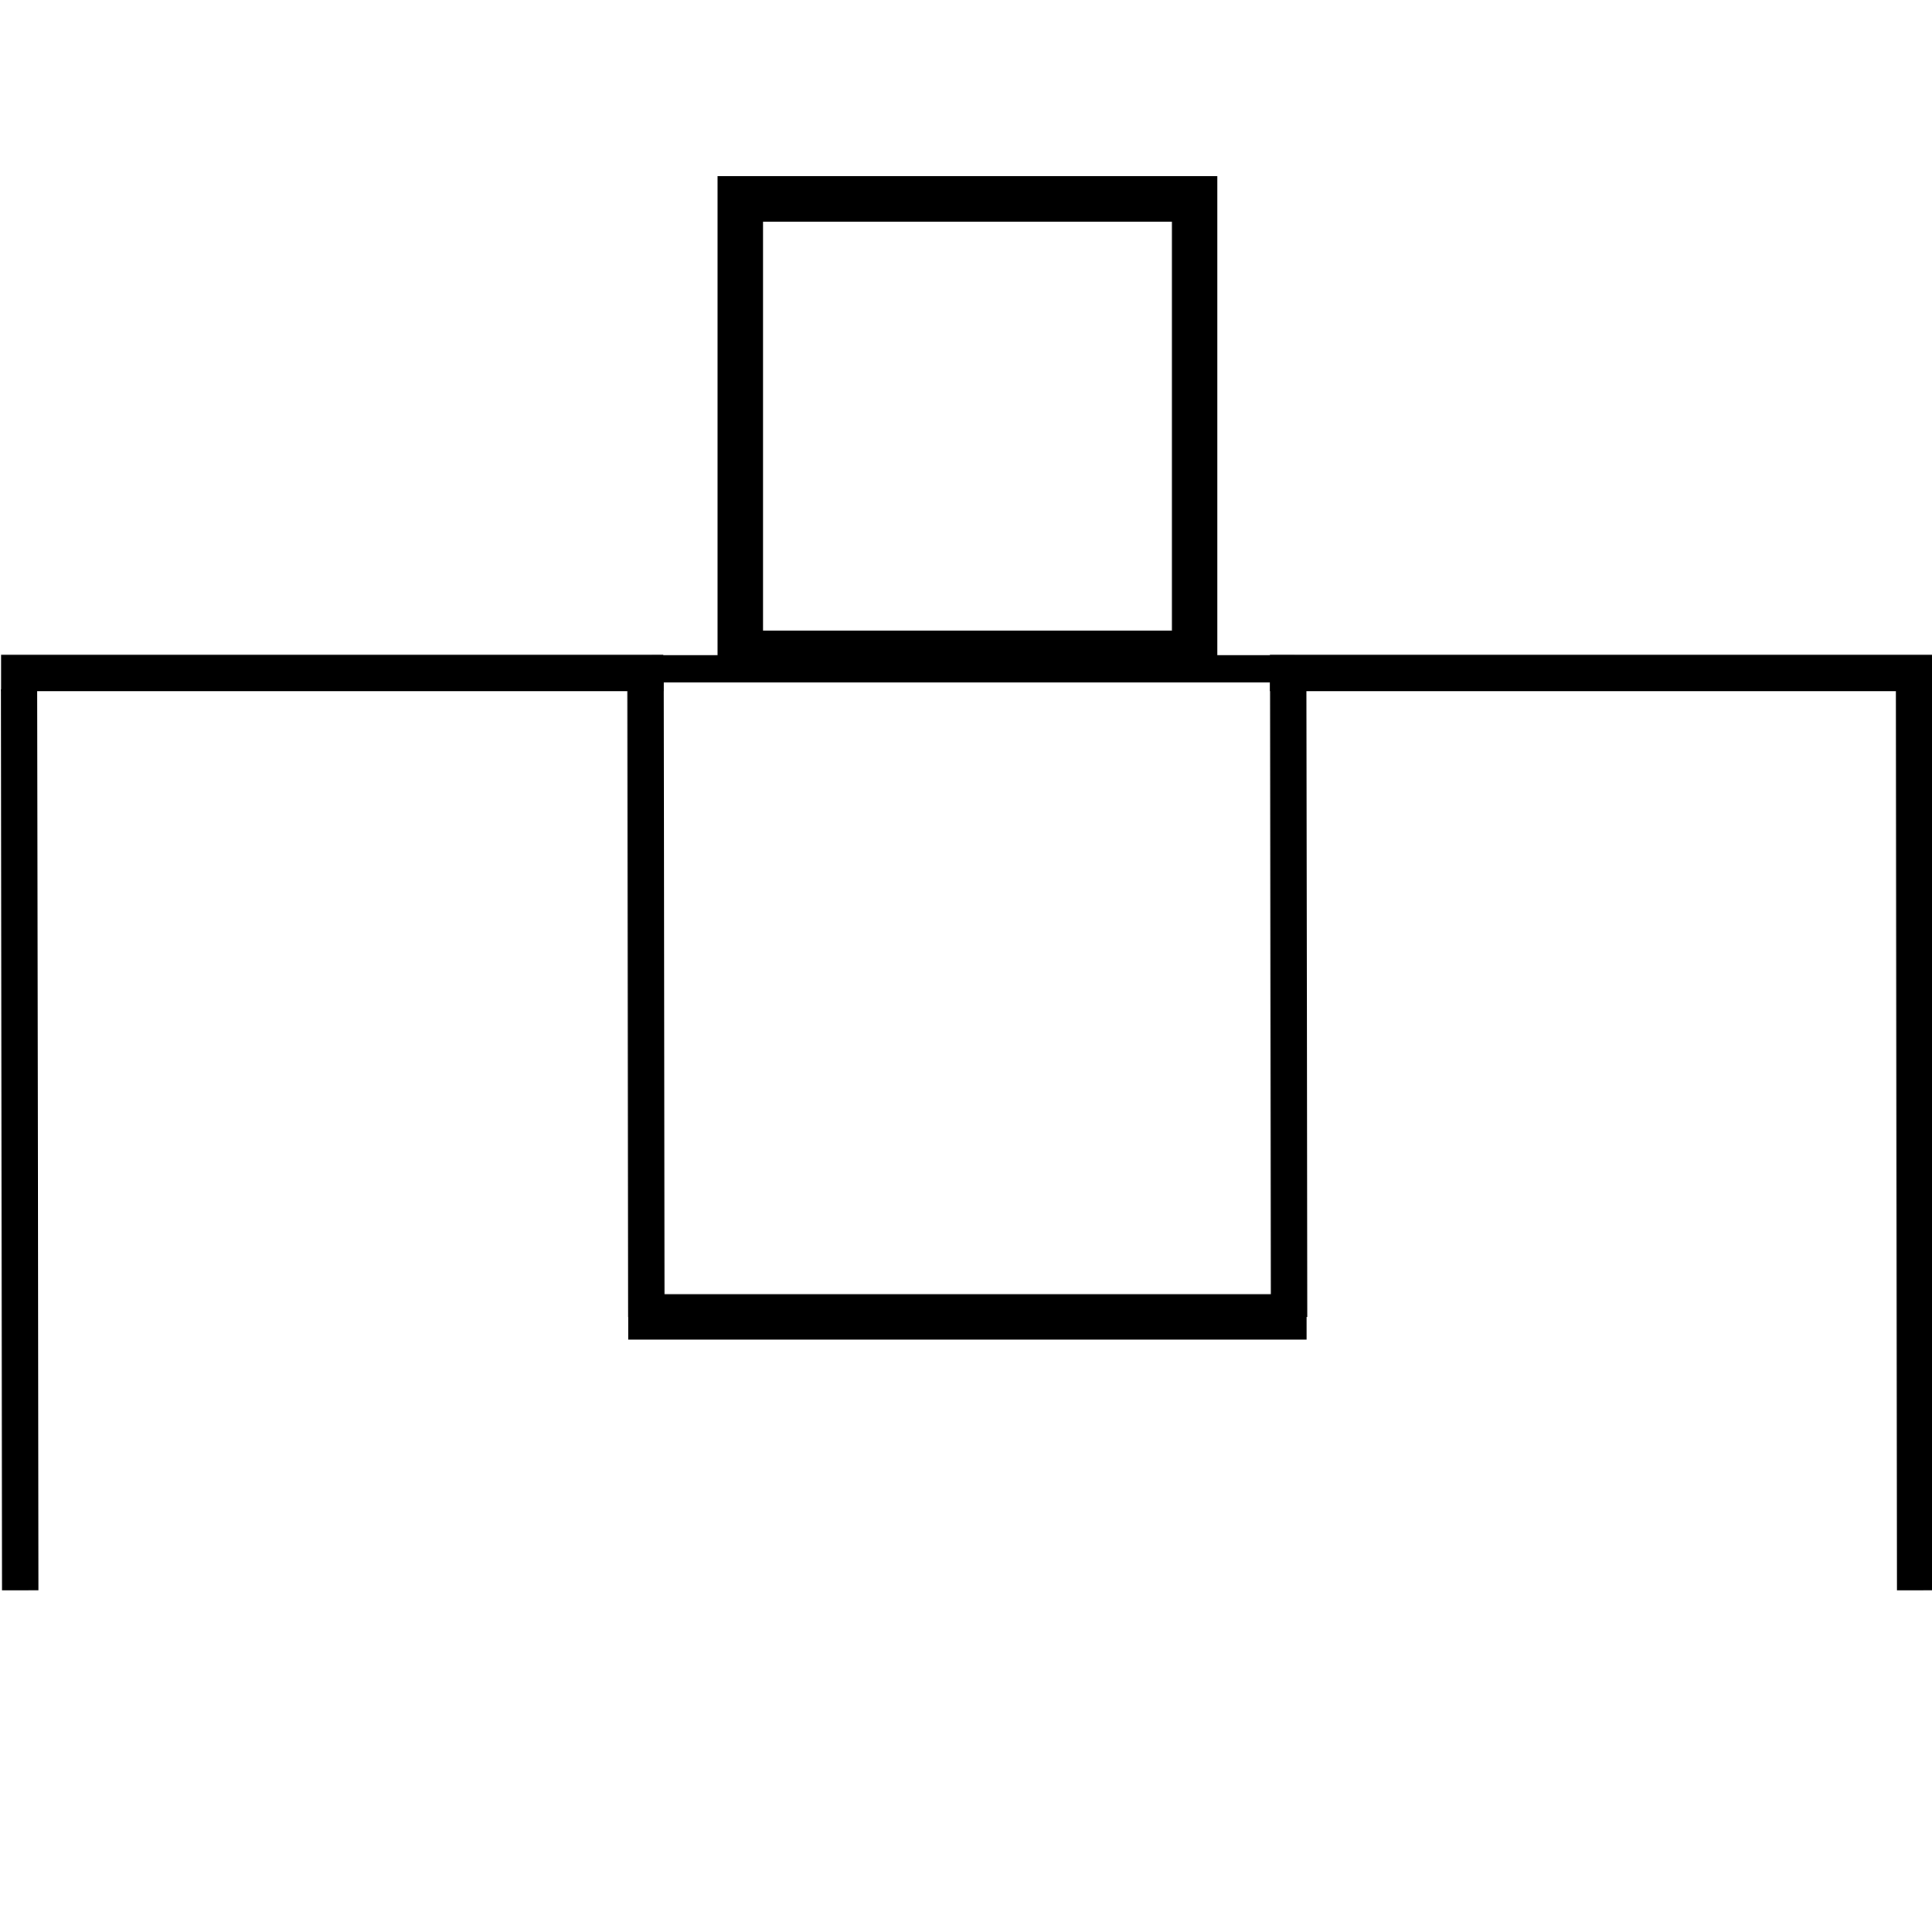 <?xml version="1.0" encoding="utf-8"?>
<!-- Generator: Adobe Illustrator 26.5.0, SVG Export Plug-In . SVG Version: 6.00 Build 0)  -->
<svg version="1.1" id="Ebene_1" xmlns="http://www.w3.org/2000/svg" xmlns:xlink="http://www.w3.org/1999/xlink" x="0px" y="0px"
	 viewBox="0 0 425.2 425.2" style="enable-background:new 0 0 425.2 425.2;" xml:space="preserve">
<style type="text/css">
	.st0{fill:#FFFFFF;stroke:#000000;stroke-width:8;stroke-miterlimit:10;}
	.st1{fill:#FFFFFF;stroke:#000000;stroke-width:10;stroke-miterlimit:10;}
	.st2{fill:#FFFFFF;stroke:#000000;stroke-width:6;stroke-miterlimit:10;}
	.st3{fill:none;stroke:#000000;stroke-width:10;stroke-miterlimit:10;}
</style>
<line class="st0" x1="0.23" y1="148.1" x2="145.98" y2="148.1"/>
<line class="st0" x1="142.06" y1="148.1" x2="142.25" y2="289.83"/>
<line class="st1" x1="138.28" y1="289.83" x2="287.55" y2="289.83"/>
<line class="st0" x1="283.51" y1="148.1" x2="283.7" y2="289.83"/>
<line class="st0" x1="279.47" y1="148.1" x2="425.22" y2="148.1"/>
<line class="st2" x1="143.47" y1="147.2" x2="284.92" y2="147.2"/>
<rect x="162.92" y="43.78" class="st3" width="100" height="100"/>
<line class="st0" x1="4.19" y1="151.72" x2="4.45" y2="350.01"/>
<line class="st0" x1="421.24" y1="151.72" x2="421.5" y2="350.01"/>
</svg>

